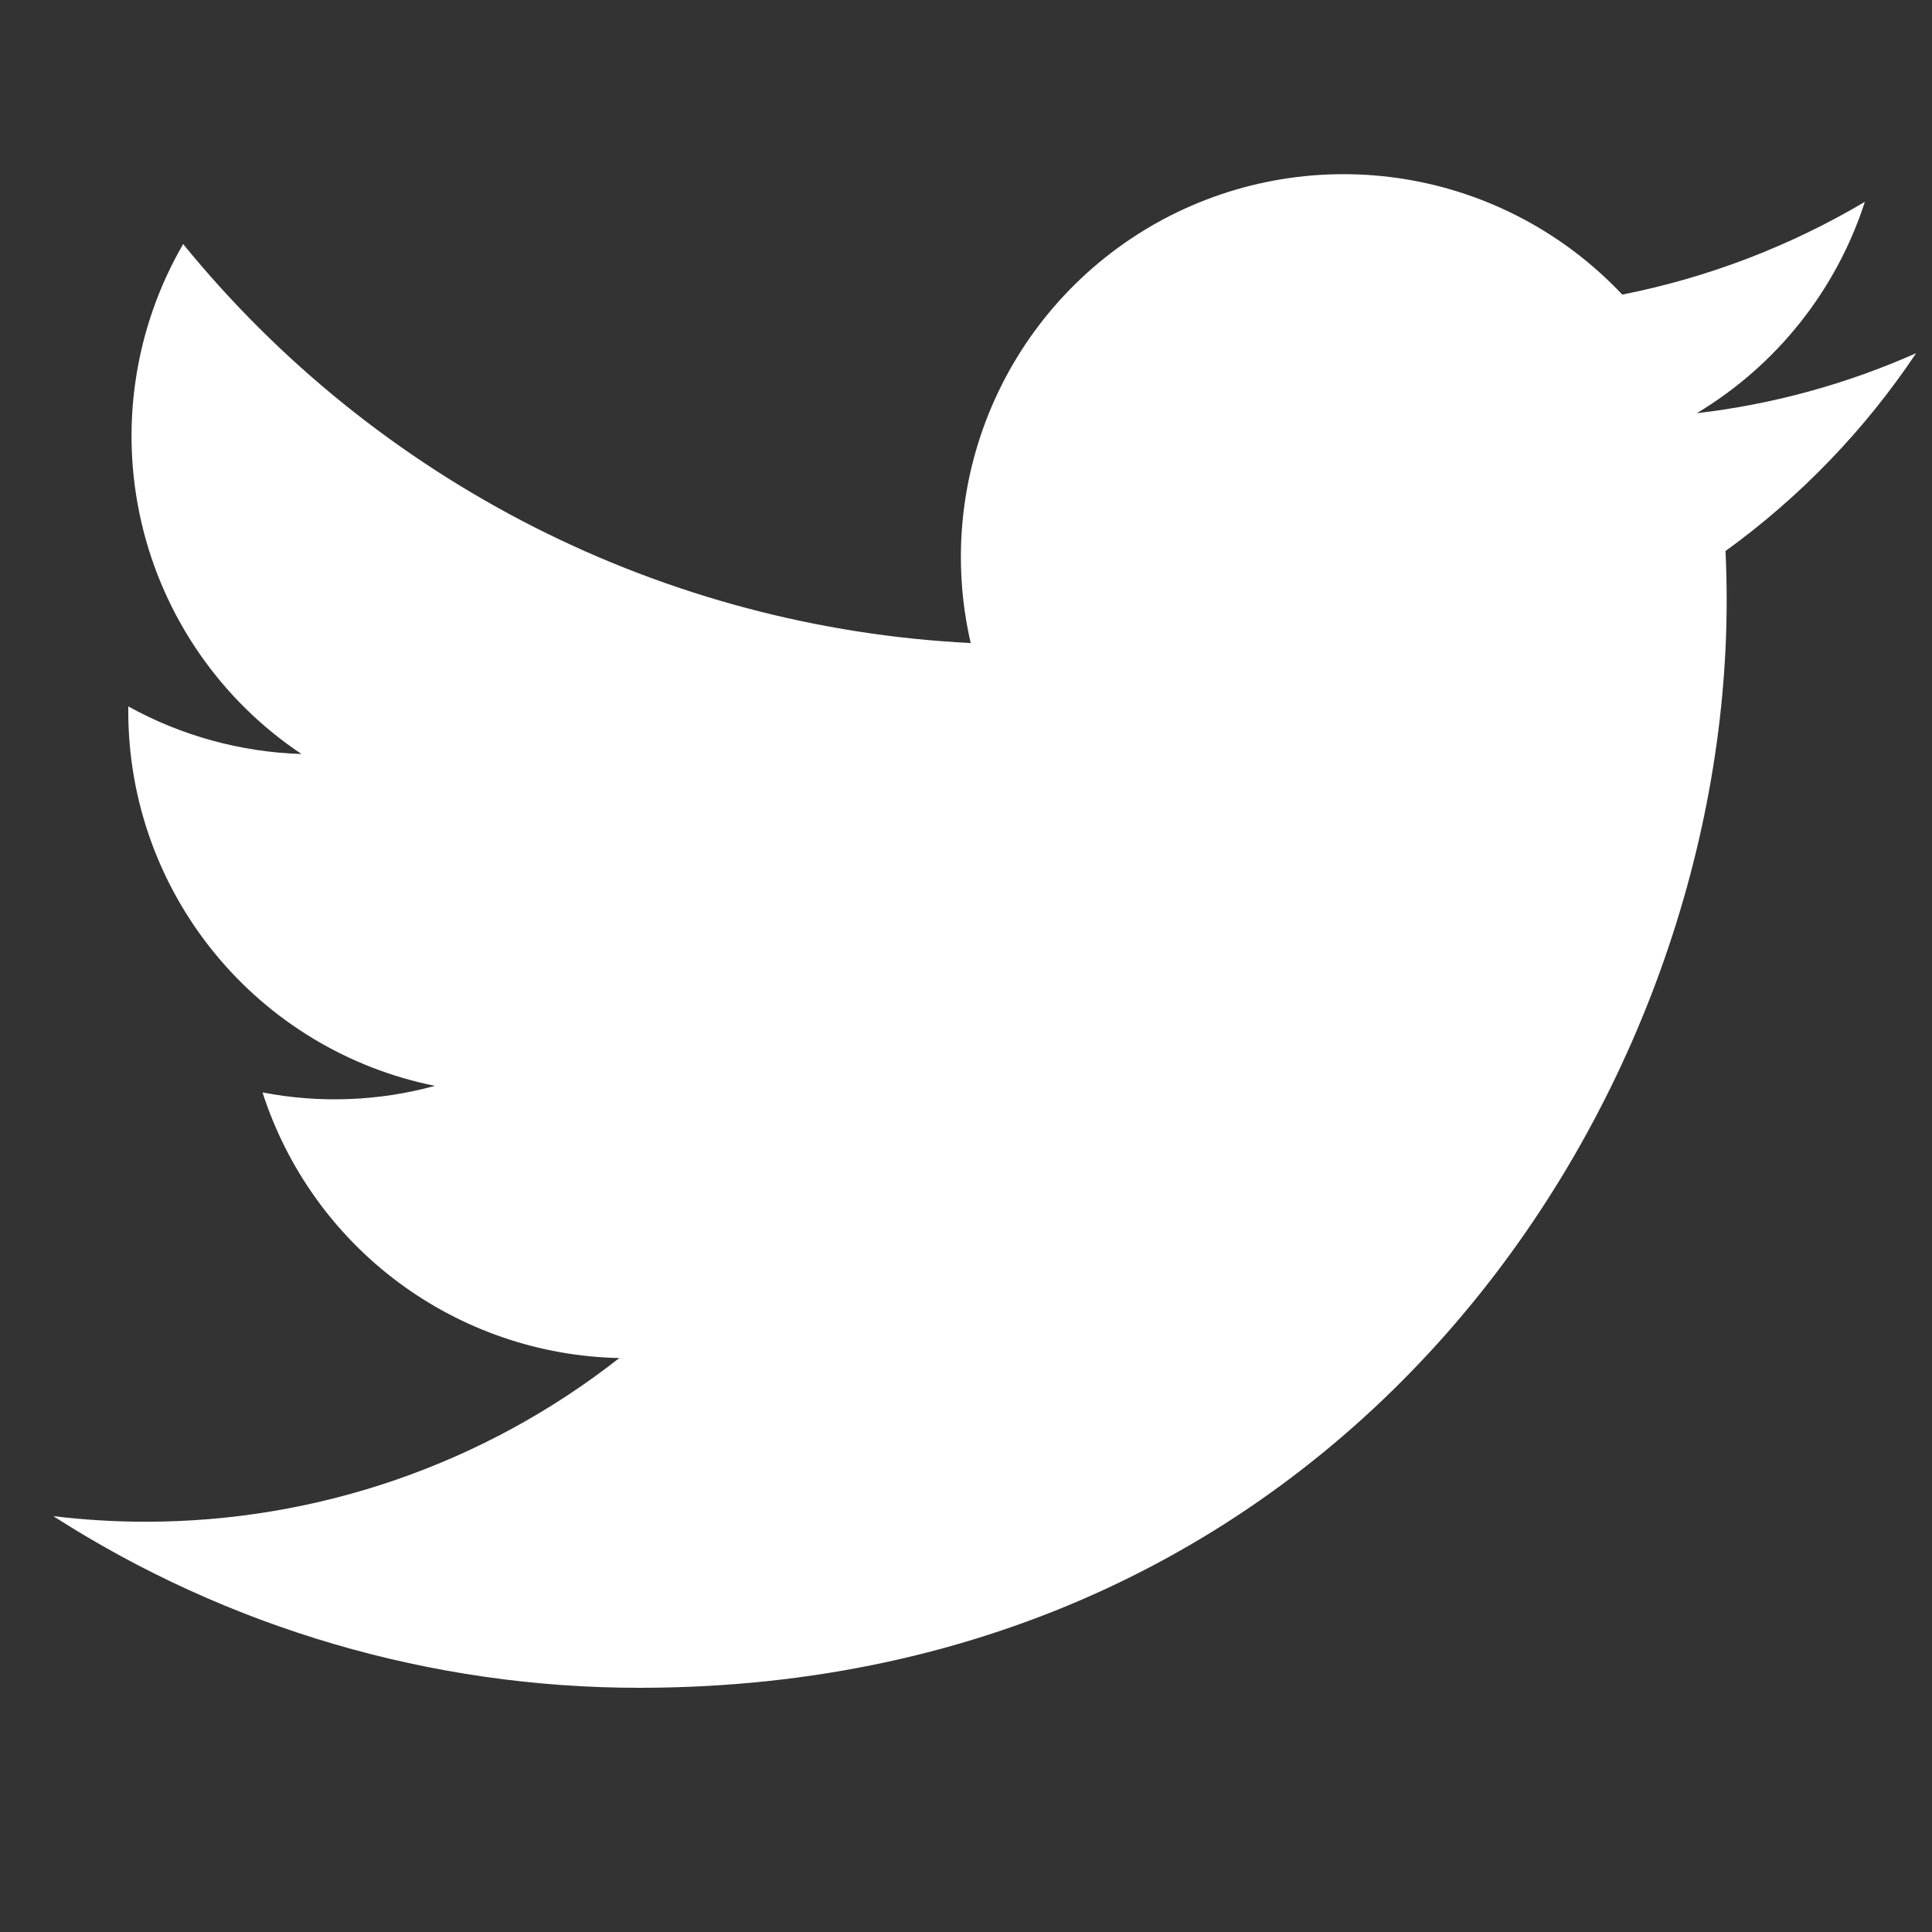<svg width="25" height="25" viewBox="0 0 25 25" fill="none" xmlns="http://www.w3.org/2000/svg">
<rect x="0" y="0" width="25" height="25" fill="#333333" stroke="none"/>
<g clip-path="url(#clip0_16_400)">
<path d="M8.273 21.84C17.367 21.84 22.343 14.304 22.343 7.771C22.343 7.559 22.338 7.342 22.328 7.13C23.296 6.43 24.131 5.563 24.795 4.57C23.893 4.971 22.936 5.233 21.956 5.347C22.988 4.728 23.761 3.757 24.131 2.612C23.16 3.187 22.099 3.593 20.992 3.812C20.246 3.02 19.26 2.495 18.186 2.319C17.112 2.143 16.01 2.326 15.05 2.839C14.091 3.353 13.327 4.168 12.877 5.159C12.427 6.15 12.316 7.261 12.561 8.321C10.596 8.223 8.673 7.712 6.917 6.823C5.162 5.933 3.613 4.685 2.37 3.158C1.739 4.247 1.546 5.535 1.83 6.76C2.114 7.986 2.855 9.058 3.901 9.757C3.115 9.732 2.347 9.521 1.66 9.141V9.202C1.659 10.344 2.054 11.451 2.778 12.335C3.501 13.219 4.508 13.826 5.628 14.051C4.901 14.25 4.137 14.279 3.397 14.136C3.713 15.118 4.328 15.977 5.155 16.593C5.983 17.209 6.983 17.552 8.014 17.573C6.263 18.948 4.099 19.695 1.872 19.691C1.477 19.691 1.082 19.666 0.69 19.619C2.953 21.07 5.585 21.841 8.273 21.84Z" fill="white"/>
</g>
<defs>
<clipPath id="clip0_16_400">
<rect width="24.105" height="24.105" fill="white" transform="translate(0.69 -0.005)"/>
</clipPath>
</defs>
</svg>
